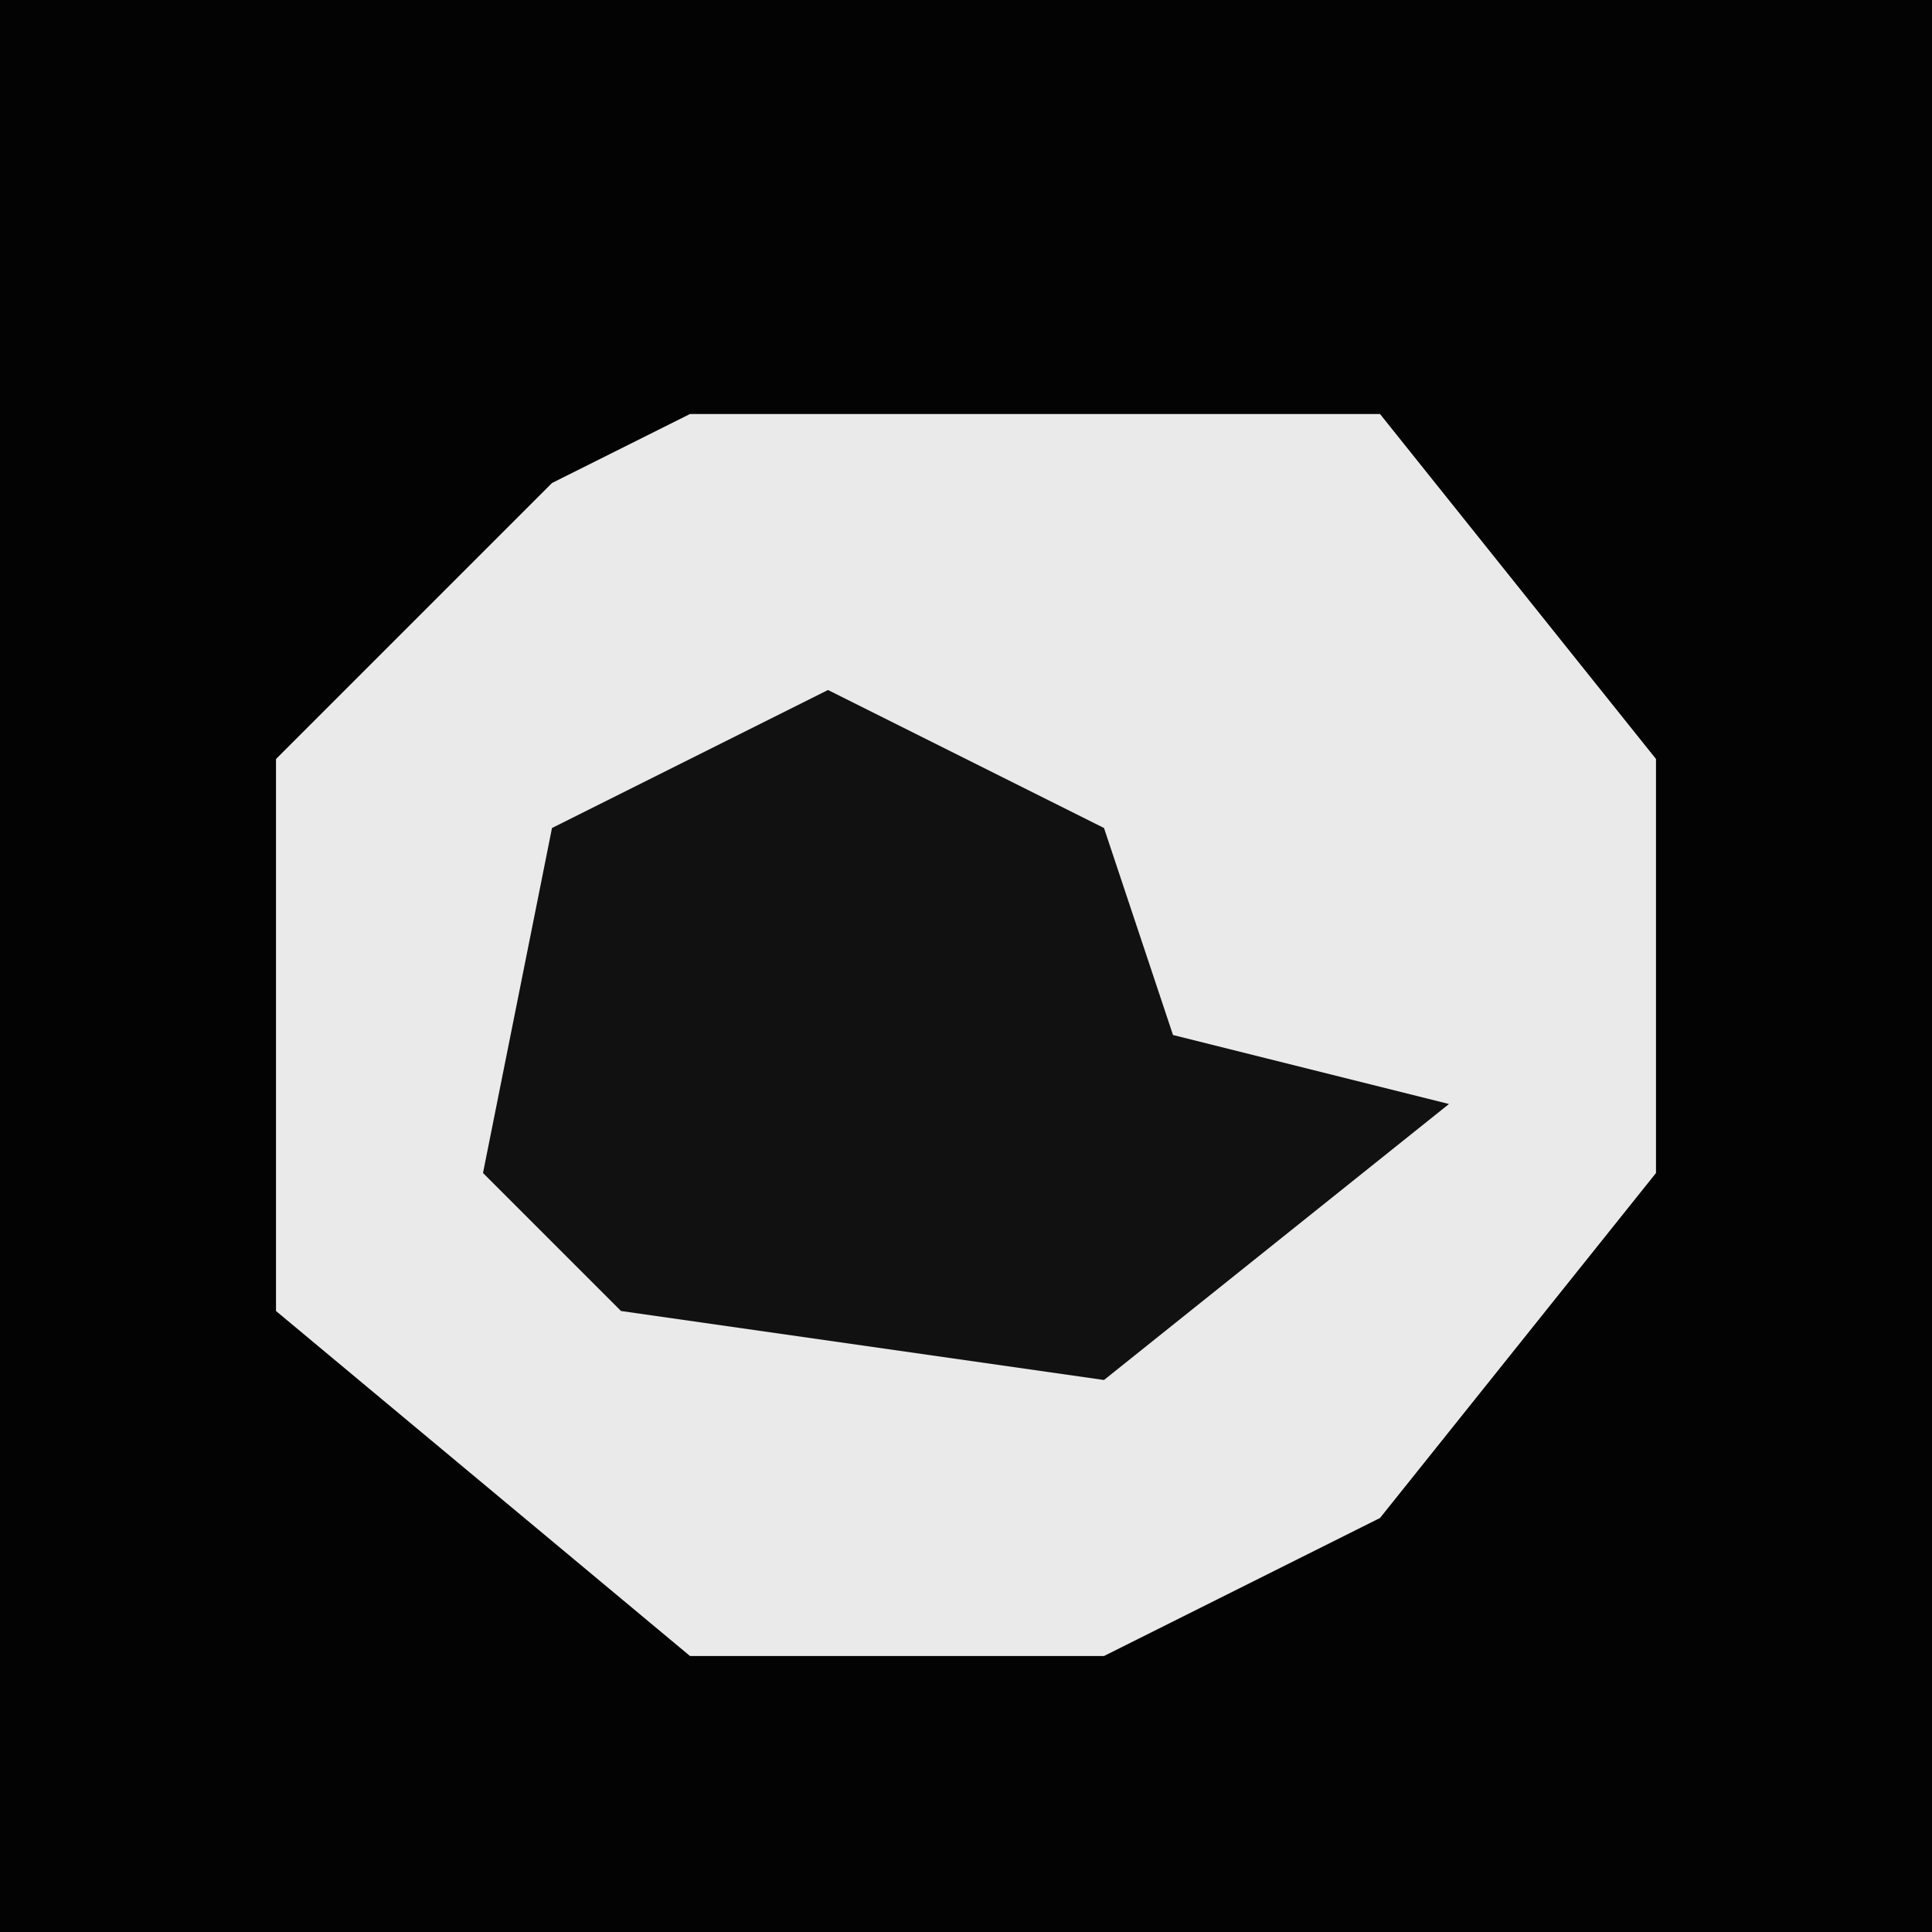 <?xml version="1.0" encoding="UTF-8"?>
<svg version="1.1" xmlns="http://www.w3.org/2000/svg" width="28" height="28">
<path d="M0,0 L28,0 L28,28 L0,28 Z " fill="#030303" transform="translate(0,0)"/>
<path d="M0,0 L10,0 L14,5 L14,11 L10,16 L6,18 L0,18 L-6,13 L-6,5 L-2,1 Z " fill="#EAEAEA" transform="translate(10,6)"/>
<path d="M0,0 L4,2 L5,5 L9,6 L4,10 L-3,9 L-5,7 L-4,2 Z " fill="#111111" transform="translate(12,10)"/>
</svg>

